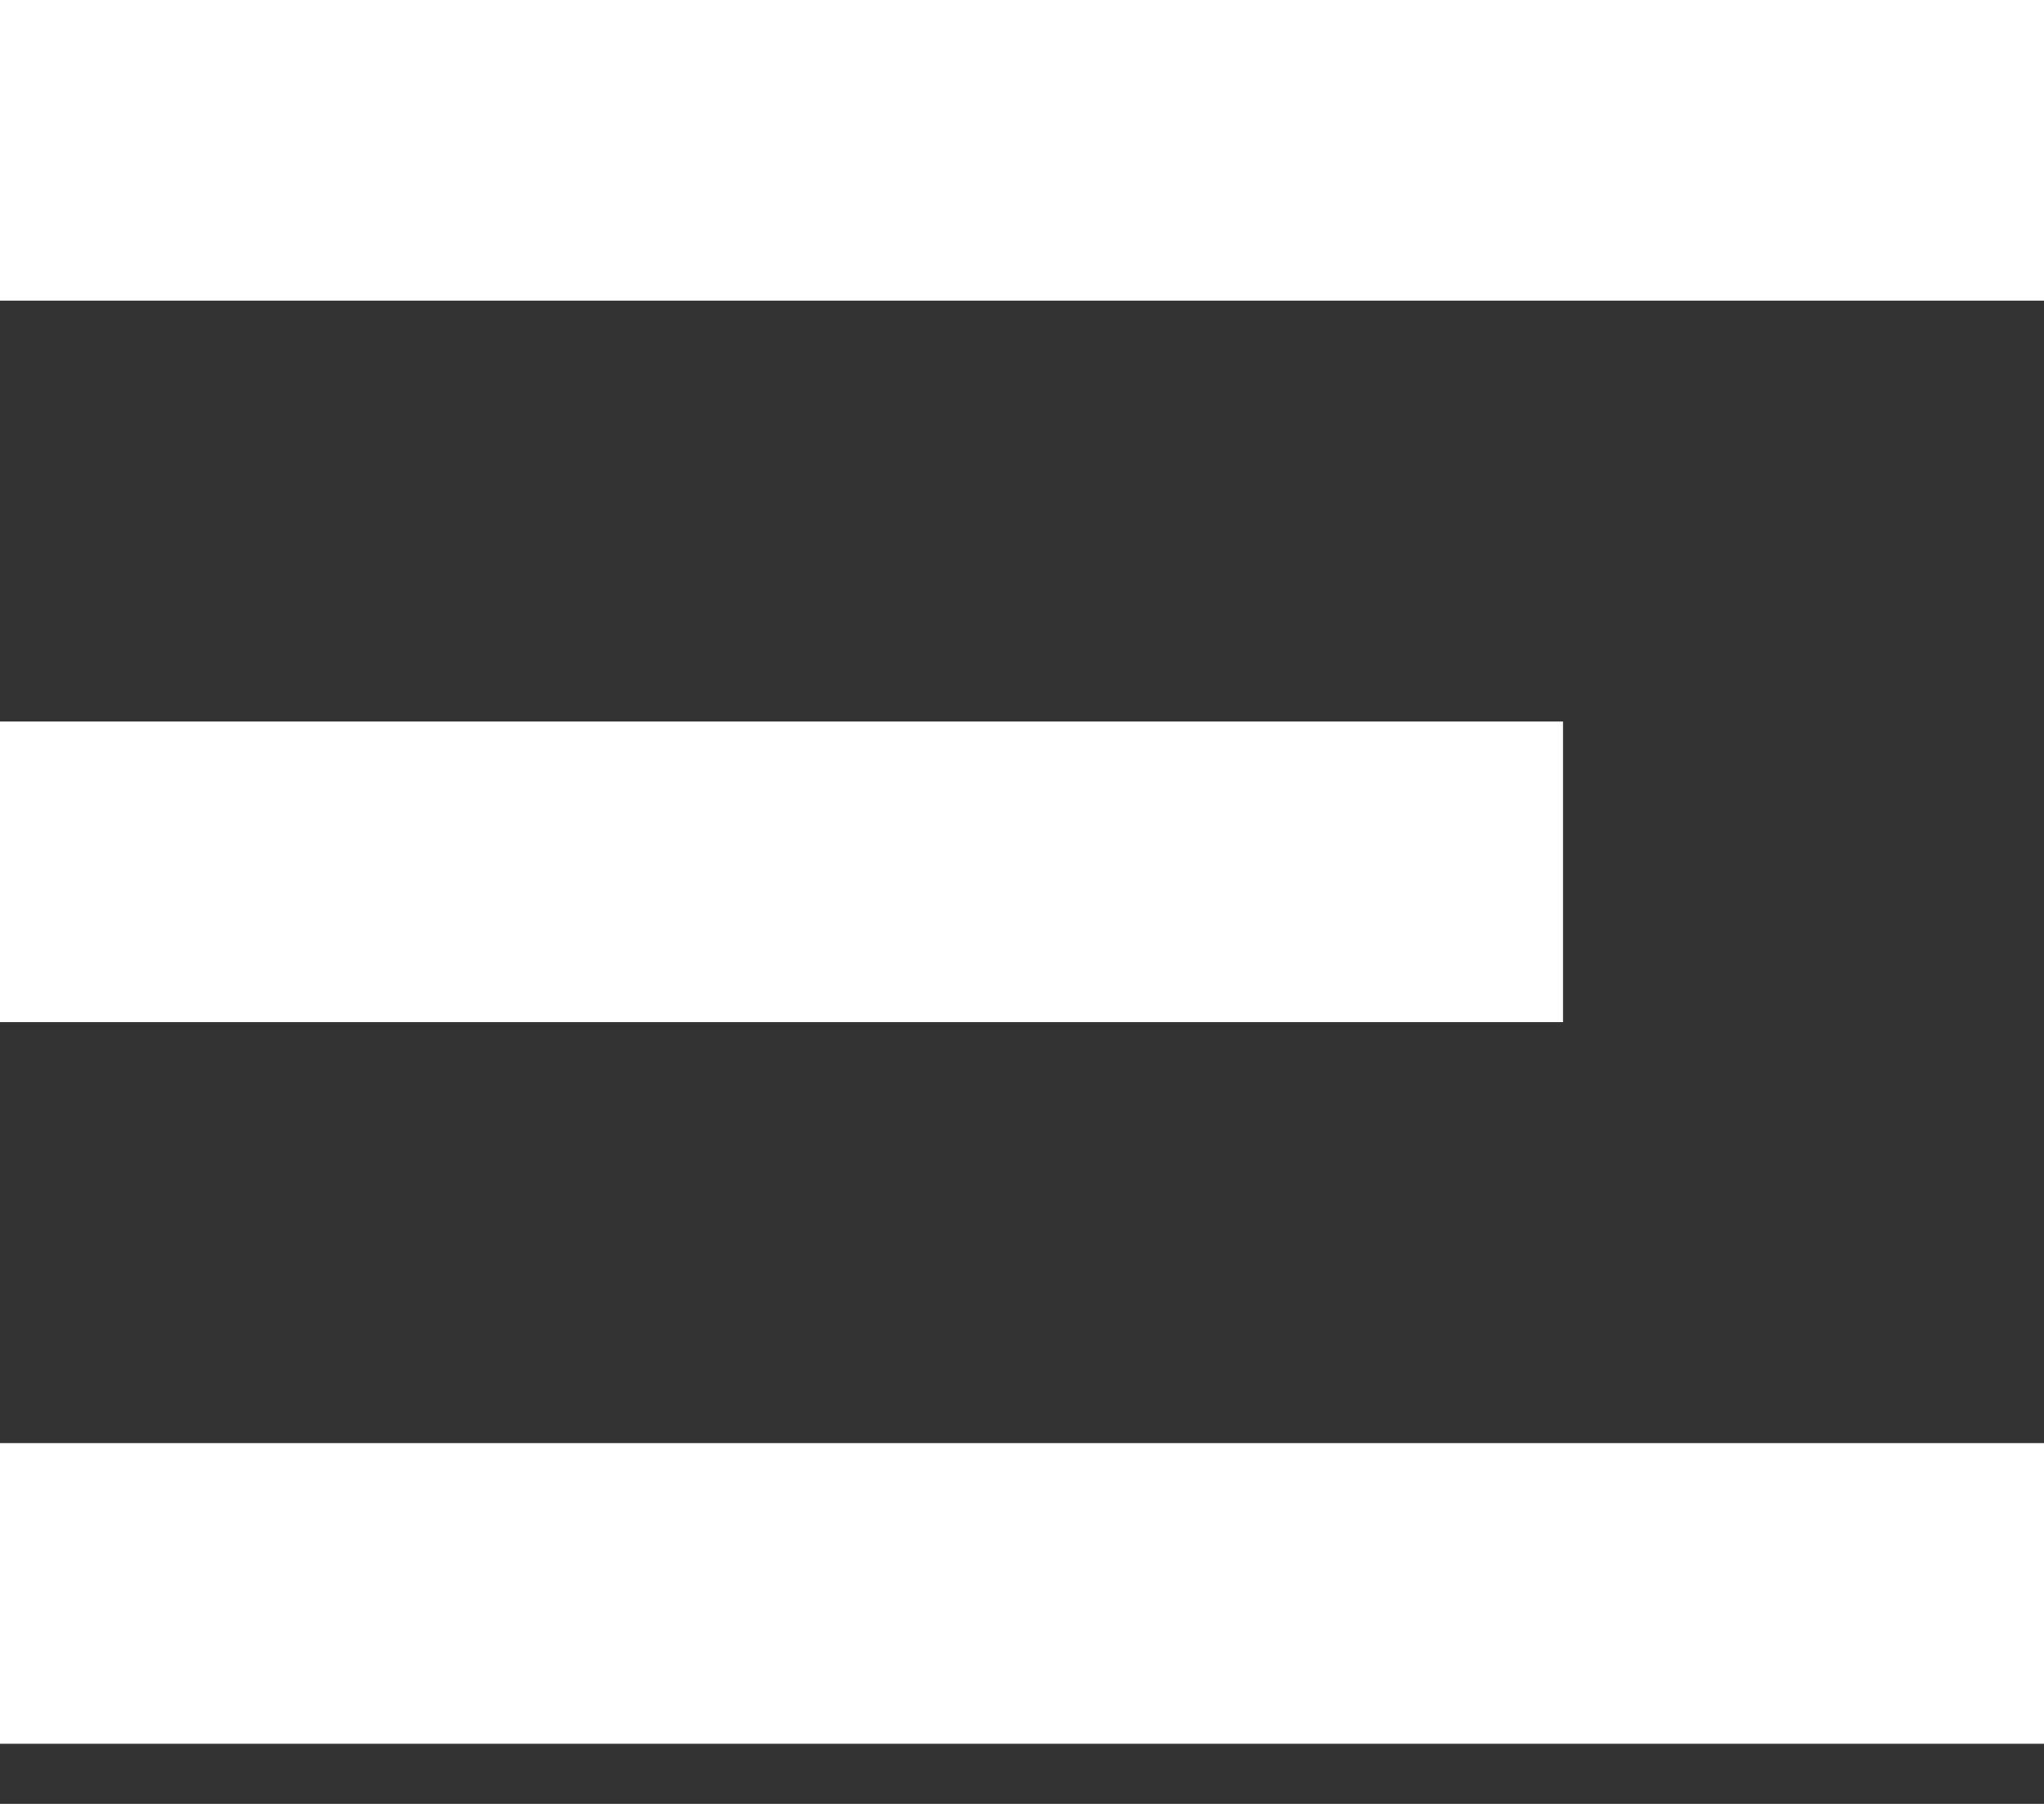 <svg width="17" height="15" viewBox="0 0 17 15" fill="none" xmlns="http://www.w3.org/2000/svg">
<rect x="0" y="0" width="17" height="15" fill="#333333" stroke="none"/>
<path d="M0 0H17V2.5H0V0Z" fill="white"/>
<path d="M0 6H13V8.5H0V6Z" fill="white"/>
<path d="M0 12H17V14.5H0V12Z" fill="white"/>
</svg>
